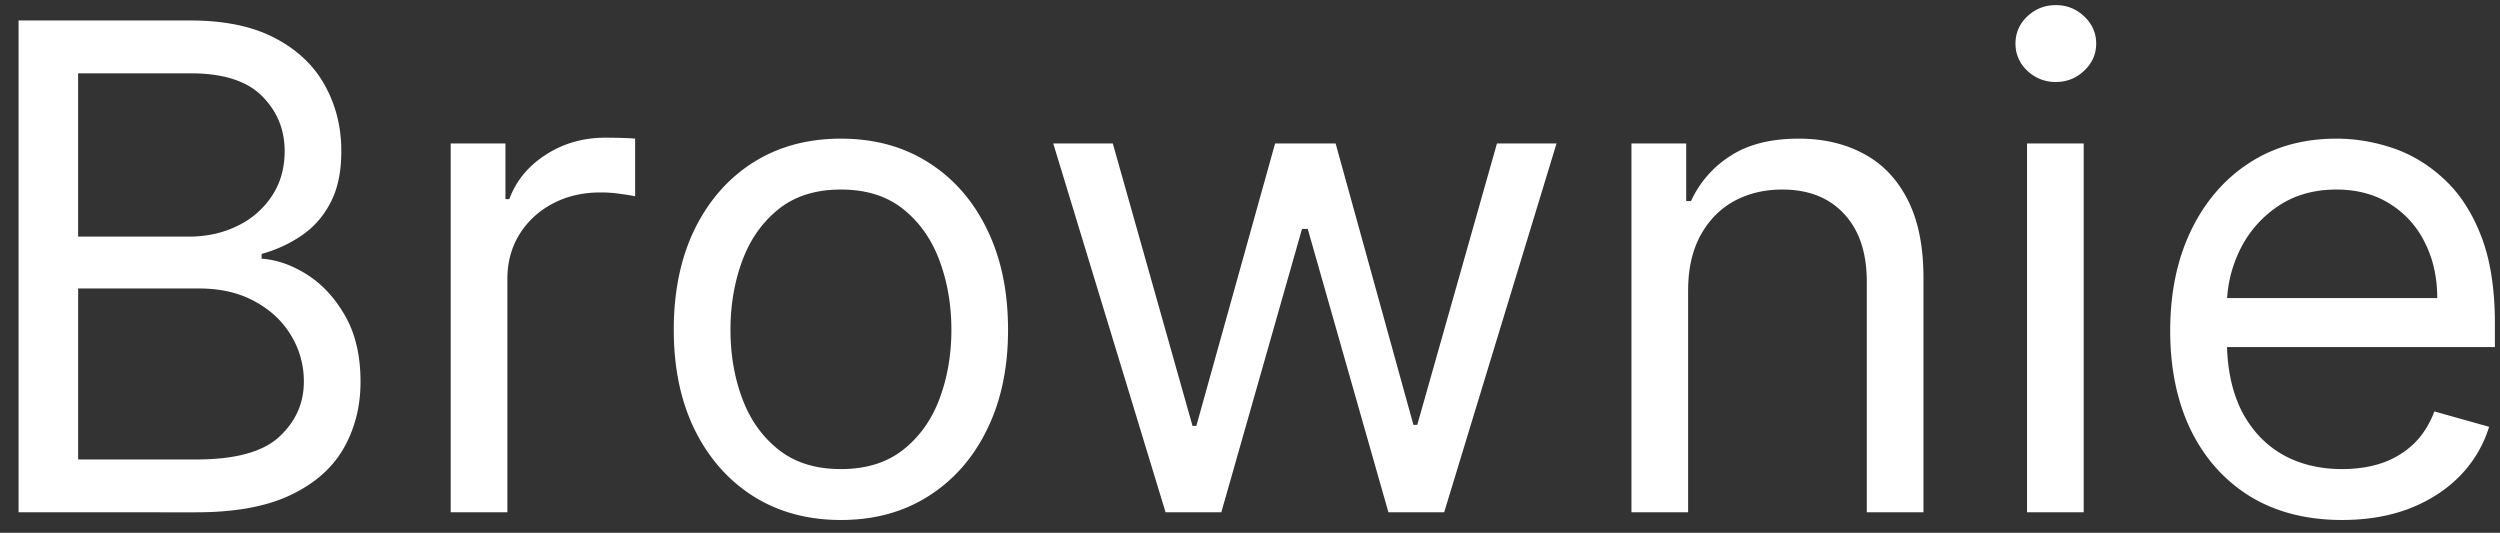 <svg width="122" height="26" fill="none" xmlns="http://www.w3.org/2000/svg"><rect width="100%" height="100%" fill="#333333" stroke="none"/><path d="M.906 25V1h8.39c1.673 0 3.052.29 4.138.867 1.086.57 1.894 1.34 2.425 2.309.532.96.797 2.027.797 3.199 0 1.031-.183 1.883-.55 2.555a4.284 4.284 0 0 1-1.43 1.593c-.586.391-1.223.68-1.91.868v.234c.734.047 1.472.305 2.214.773.743.47 1.364 1.141 1.864 2.016s.75 1.945.75 3.211c0 1.203-.274 2.285-.82 3.246-.547.961-1.41 1.723-2.59 2.285-1.18.563-2.715.844-4.606.844H.906Zm2.906-2.578h5.766c1.899 0 3.246-.367 4.043-1.102.805-.742 1.207-1.64 1.207-2.695a4.28 4.28 0 0 0-.621-2.25c-.414-.695-1.004-1.25-1.77-1.664-.765-.422-1.671-.633-2.718-.633H3.813v8.344Zm0-10.875h5.391c.875 0 1.664-.172 2.367-.516a4.138 4.138 0 0 0 1.688-1.453c.422-.625.633-1.36.633-2.203 0-1.055-.368-1.95-1.102-2.684-.734-.742-1.898-1.113-3.492-1.113H3.812v7.969ZM21.994 25V7h2.672v2.719h.188c.328-.89.921-1.614 1.78-2.168.86-.555 1.829-.832 2.907-.832.203 0 .457.004.762.011.304.008.535.02.691.036v2.812a8.209 8.209 0 0 0-.644-.105 6.343 6.343 0 0 0-1.043-.082c-.875 0-1.657.183-2.344.55-.68.36-1.219.86-1.617 1.5-.39.633-.586 1.356-.586 2.168V25h-2.766ZM41.037 25.375c-1.625 0-3.05-.387-4.277-1.16-1.219-.774-2.172-1.856-2.86-3.246-.68-1.39-1.02-3.016-1.02-4.875 0-1.875.34-3.512 1.02-4.91.688-1.399 1.641-2.485 2.86-3.258 1.226-.774 2.652-1.16 4.277-1.16s3.047.386 4.266 1.16c1.226.773 2.18 1.86 2.86 3.258.687 1.398 1.03 3.035 1.03 4.91 0 1.86-.343 3.484-1.03 4.875-.68 1.39-1.634 2.472-2.86 3.246-1.219.773-2.64 1.16-4.266 1.16Zm0-2.484c1.235 0 2.25-.317 3.047-.95.797-.632 1.387-1.464 1.77-2.496.382-1.03.574-2.148.574-3.351 0-1.203-.192-2.325-.575-3.364-.382-1.039-.972-1.878-1.769-2.52-.797-.64-1.813-.96-3.047-.96-1.234 0-2.25.32-3.047.96-.797.642-1.387 1.481-1.77 2.52-.382 1.04-.573 2.16-.573 3.364 0 1.203.19 2.32.574 3.351.383 1.032.972 1.864 1.77 2.496.796.633 1.812.95 3.046.95ZM56.88 25 51.398 7h2.906l3.89 13.781h.188L62.225 7h2.953l3.797 13.734h.187L73.052 7h2.907l-5.484 18h-2.72l-3.937-13.828h-.28L59.6 25h-2.72ZM82.38 14.172V25h-2.765V7h2.672v2.813h.234a5.14 5.14 0 0 1 1.922-2.204c.86-.562 1.97-.843 3.329-.843 1.218 0 2.285.25 3.199.75.914.492 1.625 1.242 2.132 2.25.508 1 .762 2.265.762 3.796V25H91.1V13.75c0-1.414-.368-2.516-1.102-3.305-.734-.797-1.742-1.195-3.023-1.195-.883 0-1.672.191-2.368.574-.687.383-1.23.942-1.629 1.676-.398.734-.597 1.625-.597 2.672ZM98.919 25V7h2.766v18h-2.766Zm1.406-21a1.966 1.966 0 0 1-1.394-.55 1.77 1.77 0 0 1-.575-1.325c0-.516.192-.957.575-1.324.39-.367.855-.551 1.394-.551.539 0 1 .184 1.383.55.391.368.586.81.586 1.325 0 .516-.195.957-.586 1.324-.383.367-.844.551-1.383.551ZM114.297 25.375c-1.735 0-3.231-.383-4.488-1.148-1.25-.774-2.215-1.852-2.895-3.235-.672-1.39-1.008-3.008-1.008-4.851 0-1.844.336-3.47 1.008-4.875.68-1.414 1.625-2.516 2.836-3.305 1.219-.797 2.641-1.195 4.266-1.195.937 0 1.863.156 2.777.468.914.313 1.746.82 2.496 1.524.75.695 1.348 1.617 1.793 2.765.445 1.149.668 2.563.668 4.243v1.171h-13.875v-2.39h11.063c0-1.016-.204-1.922-.61-2.719a4.59 4.59 0 0 0-1.711-1.887c-.734-.46-1.601-.691-2.601-.691-1.102 0-2.055.273-2.86.82a5.398 5.398 0 0 0-1.84 2.11 6.206 6.206 0 0 0-.644 2.789v1.594c0 1.359.234 2.511.703 3.457.477.937 1.137 1.652 1.98 2.144.844.484 1.825.727 2.942.727.726 0 1.383-.102 1.969-.305a4.221 4.221 0 0 0 1.535-.938c.429-.421.762-.945.996-1.57l2.672.75a5.934 5.934 0 0 1-1.418 2.39c-.664.68-1.485 1.212-2.461 1.595-.977.375-2.074.562-3.293.562Z" fill="#fff"/></svg>